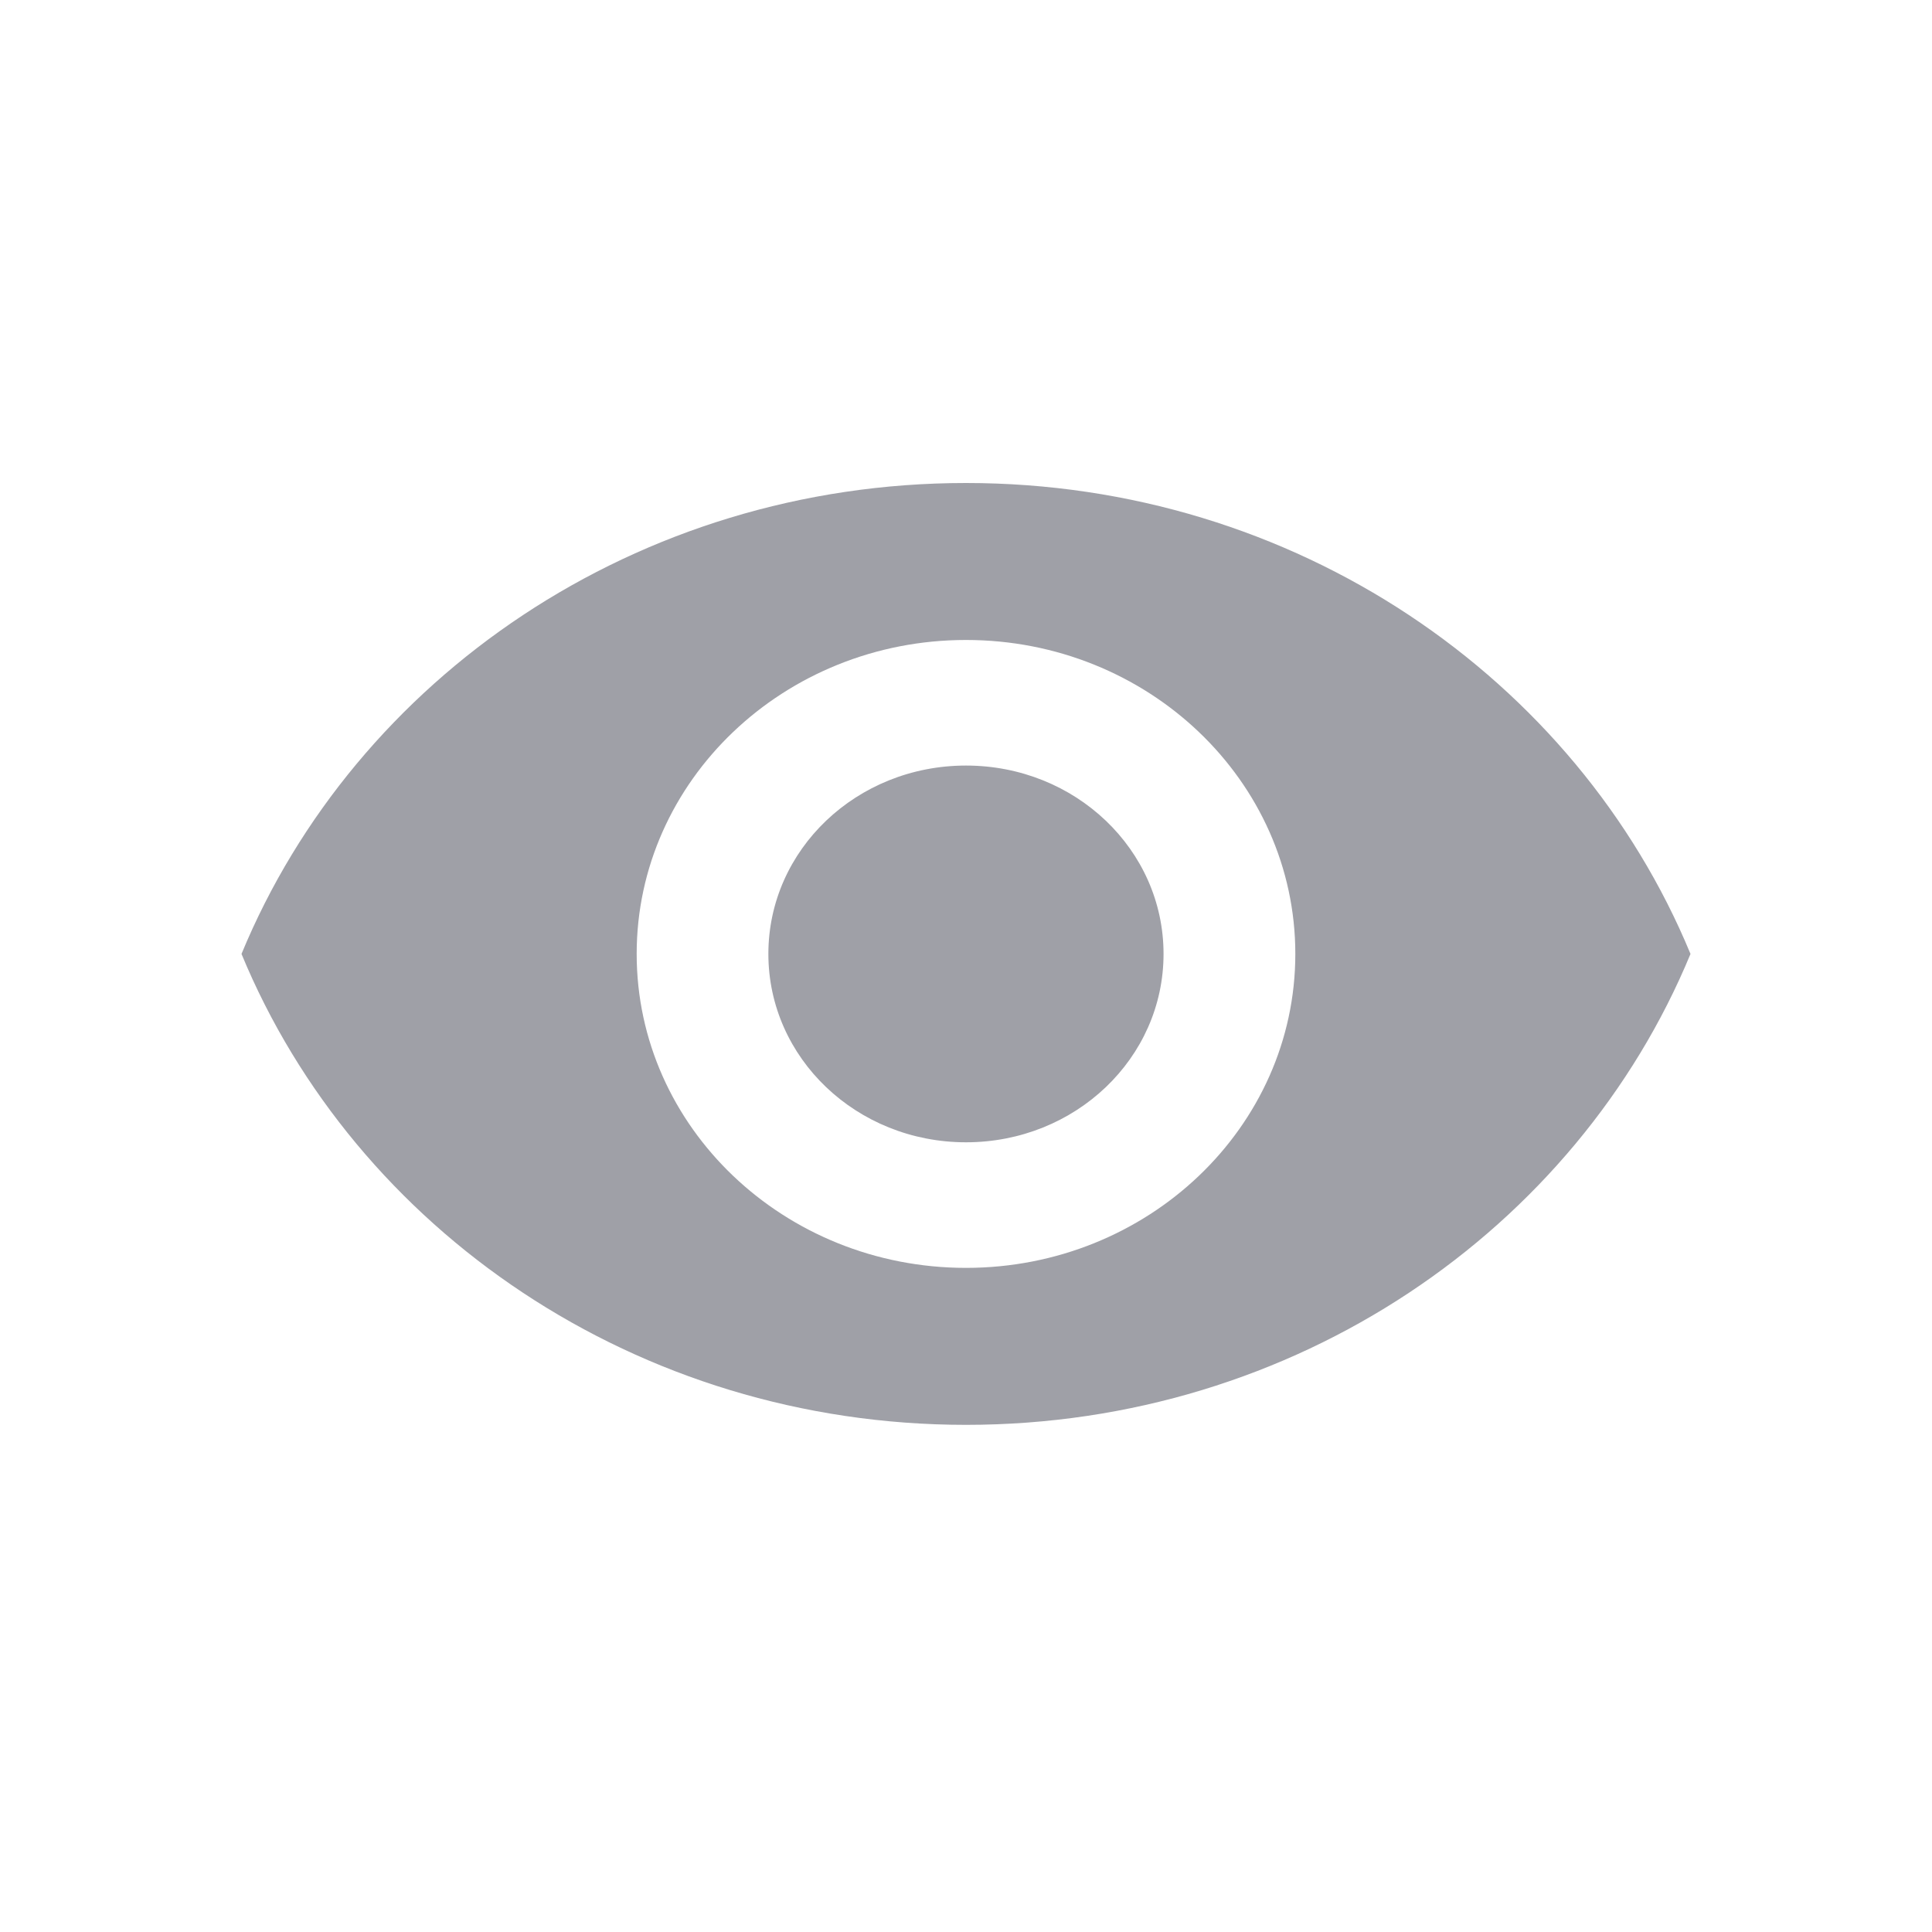 <svg width="24" height="24" viewBox="0 0 24 24" fill="none" xmlns="http://www.w3.org/2000/svg">
<path d="M12 6C7.909 6 4.415 8.426 3 11.85C4.415 15.274 7.909 17.7 12 17.7C16.091 17.7 19.584 15.274 21 11.85C19.584 8.426 16.091 6 12 6ZM12 15.75C9.742 15.75 7.909 14.003 7.909 11.85C7.909 9.697 9.742 7.95 12 7.95C14.258 7.95 16.091 9.697 16.091 11.85C16.091 14.003 14.258 15.75 12 15.75ZM12 9.51C10.642 9.51 9.545 10.555 9.545 11.85C9.545 13.145 10.642 14.19 12 14.19C13.358 14.19 14.454 13.145 14.454 11.85C14.454 10.555 13.358 9.51 12 9.51Z" fill="#9FA0A7"/>
</svg>
